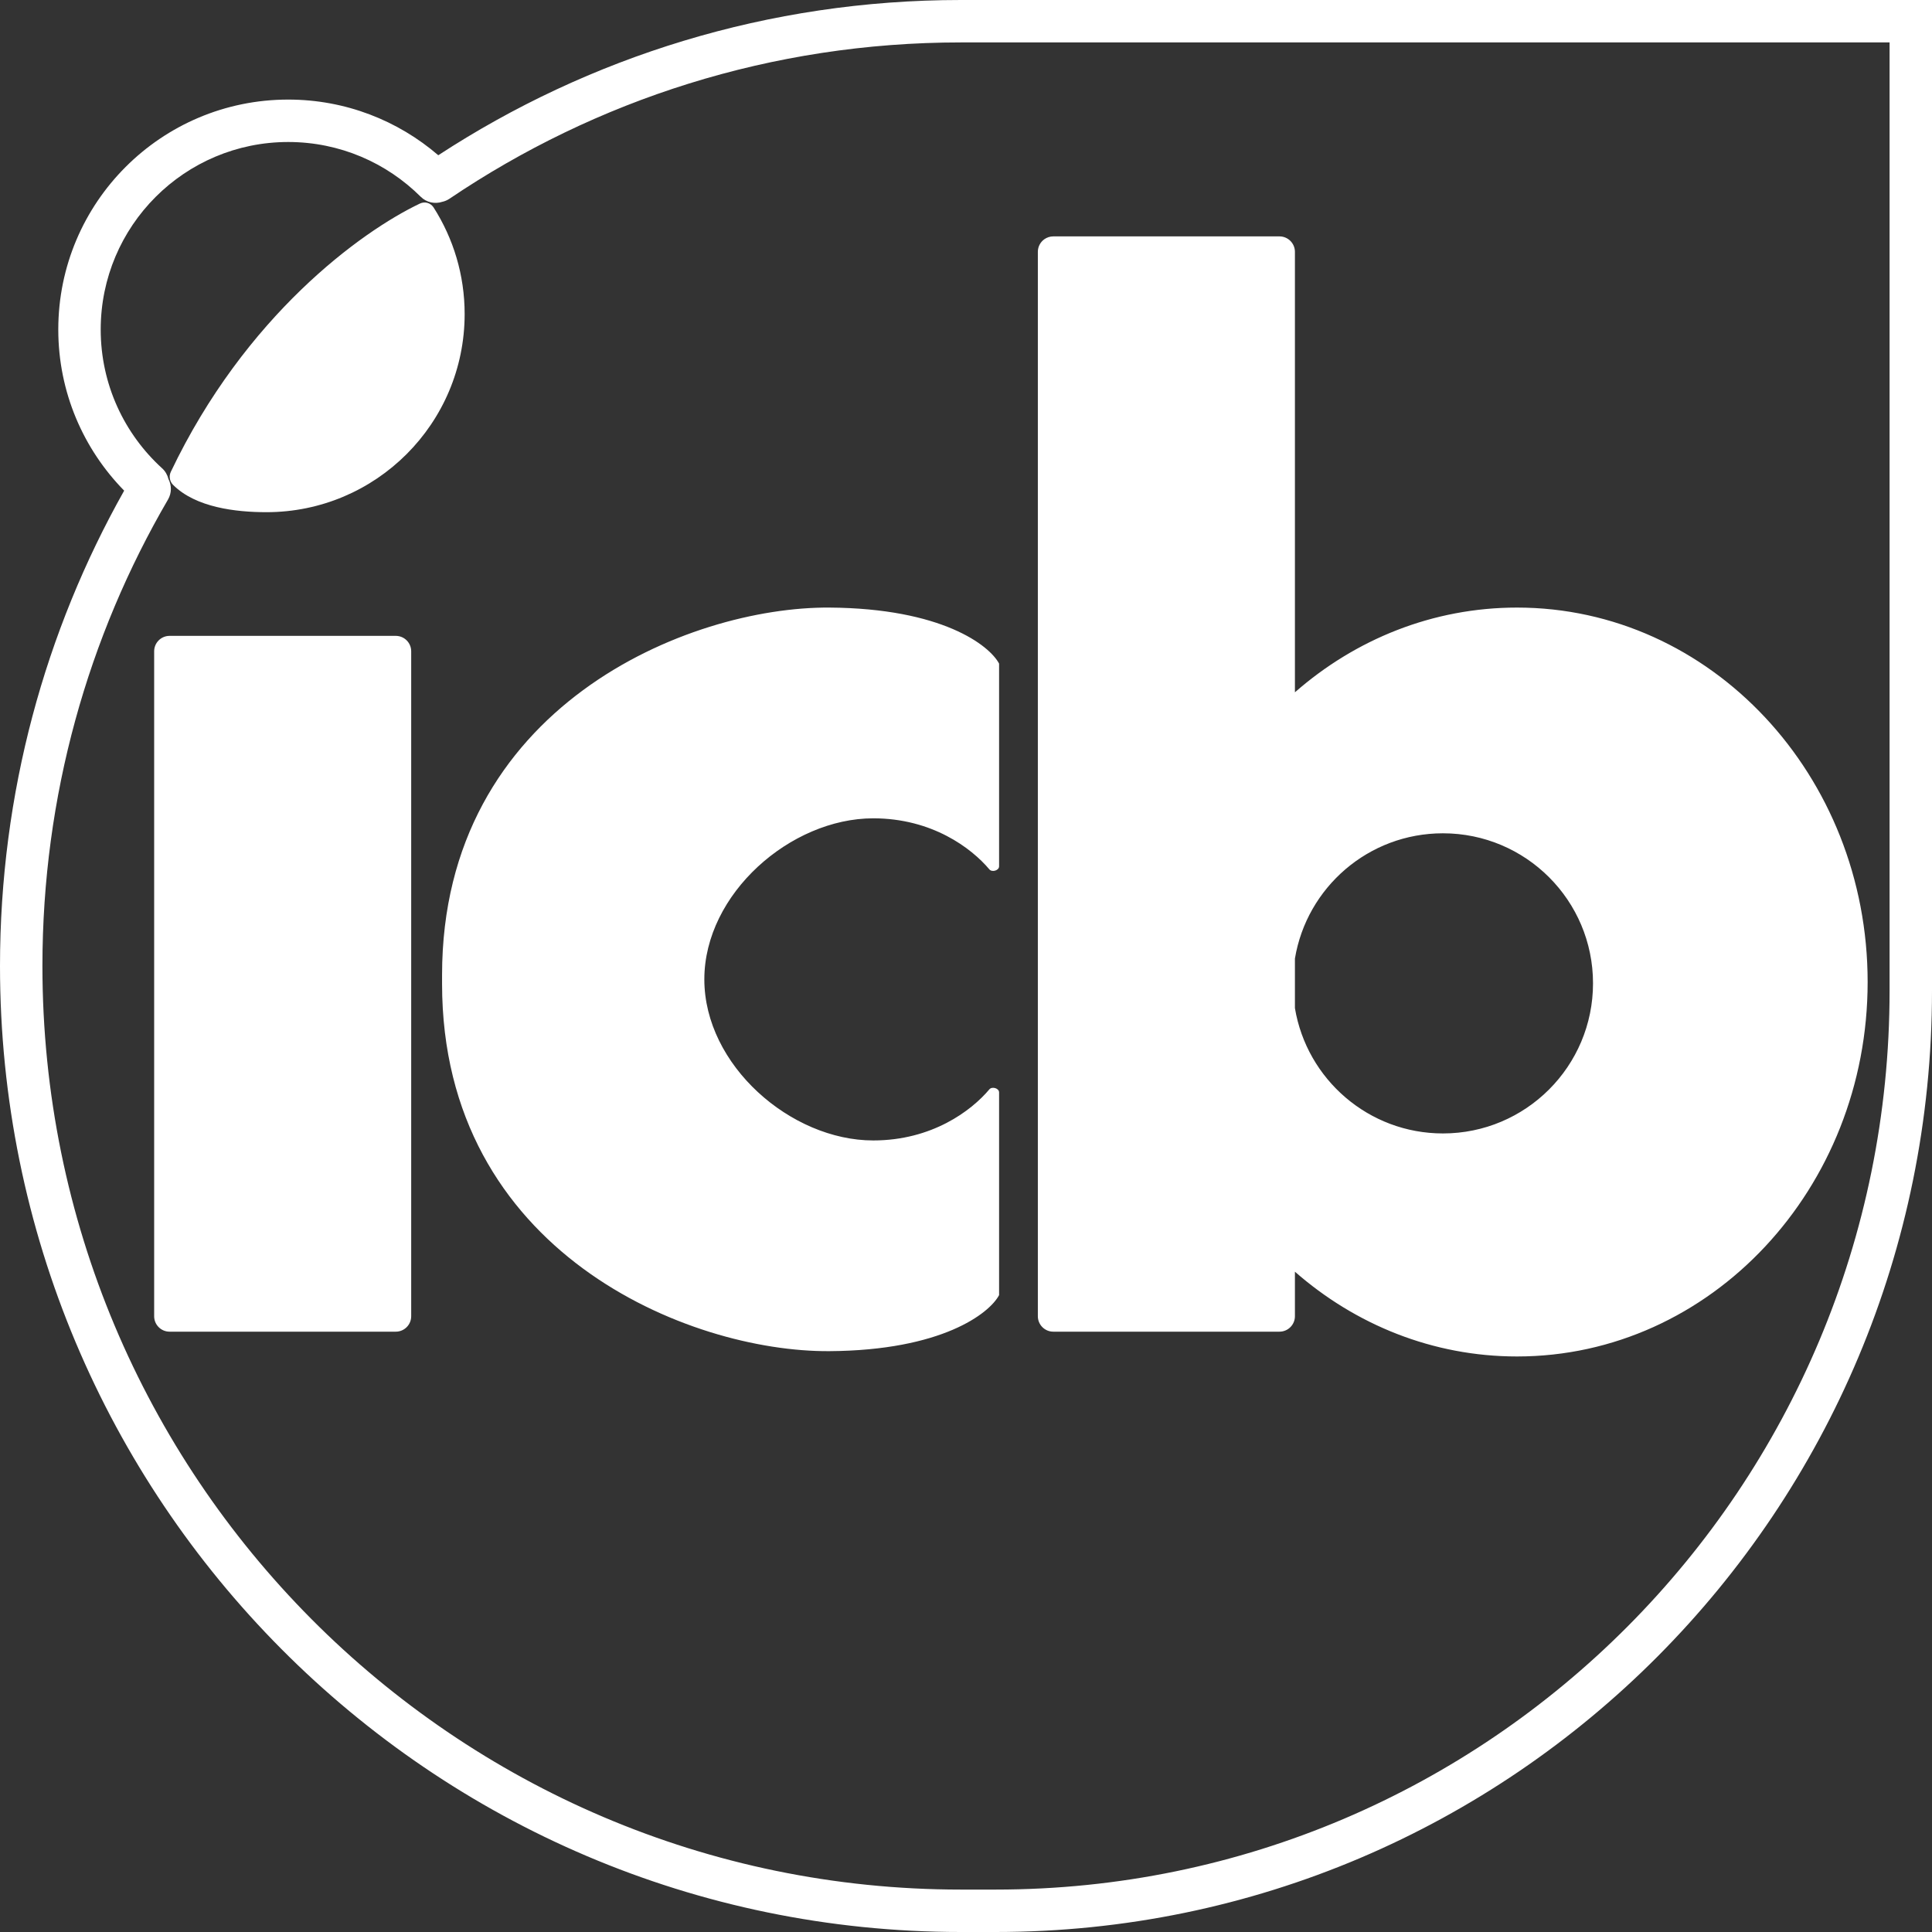 <svg width="48" height="48" viewBox="0 0 48 48" fill="none" xmlns="http://www.w3.org/2000/svg">
  <rect x="0" y="0" width="48" height="48" fill="#333333" stroke="none"/>
  <path fill-rule="evenodd" clip-rule="evenodd" d="M10.889 3.857C14.626 1.417 19.086 0 23.873 0H48V24.614C48 37.527 37.588 48 24.737 48H23.873C10.686 48 0 37.252 0 24C0 19.708 1.121 15.678 3.085 12.19C2.074 11.16 1.448 9.746 1.448 8.187C1.448 5.032 4.006 2.474 7.161 2.474C8.585 2.474 9.888 2.996 10.889 3.857ZM10.988 5.014C10.805 5.074 10.596 5.032 10.451 4.887C9.607 4.047 8.445 3.528 7.161 3.528C4.588 3.528 2.502 5.614 2.502 8.187C2.502 9.553 3.09 10.781 4.027 11.634C4.108 11.708 4.16 11.8 4.184 11.899C4.266 12.055 4.269 12.248 4.174 12.411C2.191 15.812 1.054 19.771 1.054 24C1.054 36.675 11.273 46.946 23.873 46.946H24.737C37 46.946 46.946 36.95 46.946 24.614V1.054H23.873C19.169 1.054 14.799 2.484 11.168 4.937C11.111 4.975 11.05 5.001 10.988 5.014ZM11.544 7.802C11.544 10.521 9.339 12.725 6.62 12.725C5.86 12.725 4.863 12.609 4.301 12.047C4.215 11.962 4.192 11.831 4.244 11.722C6.09 7.85 8.963 5.757 10.433 5.057C10.556 4.999 10.7 5.041 10.773 5.155C11.261 5.92 11.544 6.828 11.544 7.802ZM24.822 21.524V16.487C24.58 16.031 23.399 15.114 20.607 15.095C17.116 15.071 10.983 17.548 10.983 24.223V24.441C10.983 31.116 17.116 33.593 20.607 33.569C23.399 33.551 24.58 32.633 24.822 32.177V27.14C24.822 27.037 24.648 26.986 24.581 27.064C24.134 27.596 23.155 28.334 21.695 28.334C19.645 28.334 17.499 26.462 17.499 24.332C17.499 22.203 19.645 20.331 21.695 20.331C23.155 20.331 24.134 21.069 24.581 21.6C24.648 21.678 24.822 21.627 24.822 21.524ZM3.83 16.181C3.83 15.97 4.001 15.798 4.213 15.798H9.833C10.045 15.798 10.216 15.97 10.216 16.181V32.702C10.216 32.913 10.045 33.085 9.833 33.085H4.213C4.001 33.085 3.83 32.913 3.83 32.702V16.181ZM25.785 6.257C25.785 6.128 25.849 6.013 25.946 5.944C26.01 5.899 26.087 5.873 26.169 5.873H31.788C32 5.873 32.172 6.045 32.172 6.257V17.2C33.674 15.884 35.596 15.095 37.69 15.095C42.501 15.095 46.401 19.26 46.401 24.397C46.401 29.535 42.501 33.701 37.69 33.701C35.596 33.701 33.674 32.911 32.172 31.595V32.701C32.172 32.913 32 33.085 31.788 33.085H26.169C25.957 33.085 25.785 32.913 25.785 32.701V6.257ZM32.172 23.815V25.046C32.466 26.812 34 28.16 35.849 28.16C37.909 28.16 39.578 26.491 39.578 24.43C39.578 22.372 37.909 20.703 35.849 20.703C34 20.703 32.466 22.048 32.172 23.815Z" fill="white"/>
</svg>
